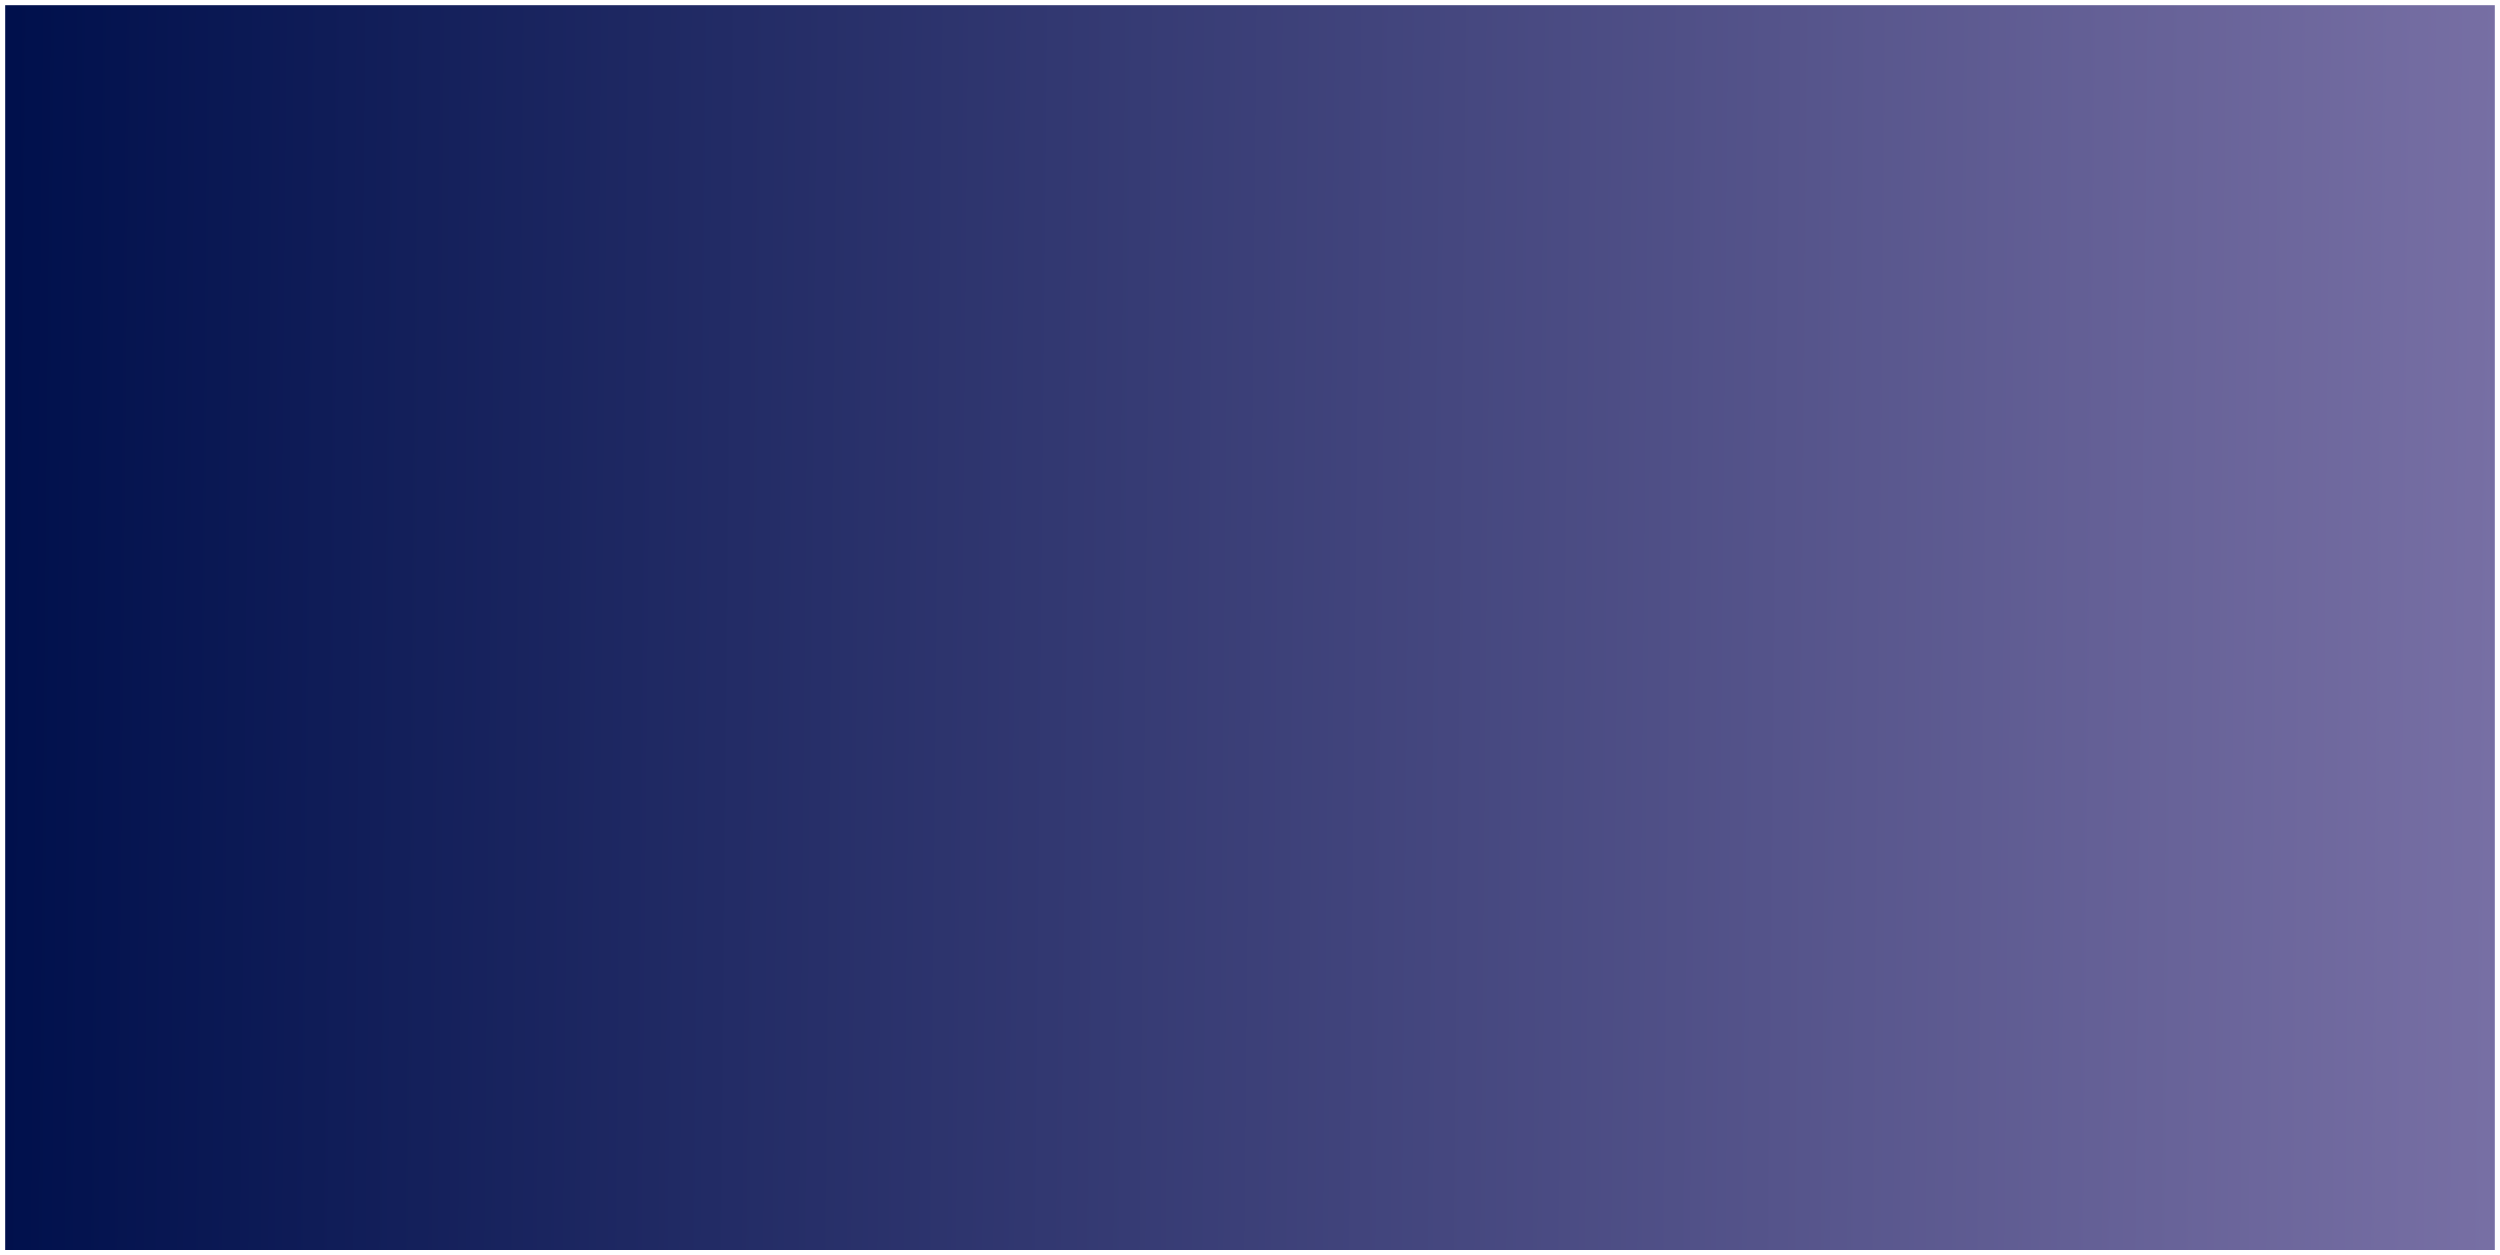 <svg width="1928" height="968" viewBox="0 0 1928 968" fill="none" xmlns="http://www.w3.org/2000/svg">
<g filter="url(#filter0_d_1_2)">
<rect width="1920" height="960" transform="translate(4)" fill="url(#paint0_linear_1_2)"/>
</g>
<defs>
<filter id="filter0_d_1_2" x="0" y="0" width="1928" height="968" filterUnits="userSpaceOnUse" color-interpolation-filters="sRGB">
<feFlood flood-opacity="0" result="BackgroundImageFix"/>
<feColorMatrix in="SourceAlpha" type="matrix" values="0 0 0 0 0 0 0 0 0 0 0 0 0 0 0 0 0 0 127 0" result="hardAlpha"/>
<feOffset dy="4"/>
<feGaussianBlur stdDeviation="2"/>
<feComposite in2="hardAlpha" operator="out"/>
<feColorMatrix type="matrix" values="0 0 0 0 0 0 0 0 0 0 0 0 0 0 0 0 0 0 0.25 0"/>
<feBlend mode="normal" in2="BackgroundImageFix" result="effect1_dropShadow_1_2"/>
<feBlend mode="normal" in="SourceGraphic" in2="effect1_dropShadow_1_2" result="shape"/>
</filter>
<linearGradient id="paint0_linear_1_2" x1="1920" y1="520.781" x2="0.095" y2="501.819" gradientUnits="userSpaceOnUse">
<stop stop-color="#776FA4"/>
<stop offset="1" stop-color="#00104C"/>
</linearGradient>
</defs>
</svg>
